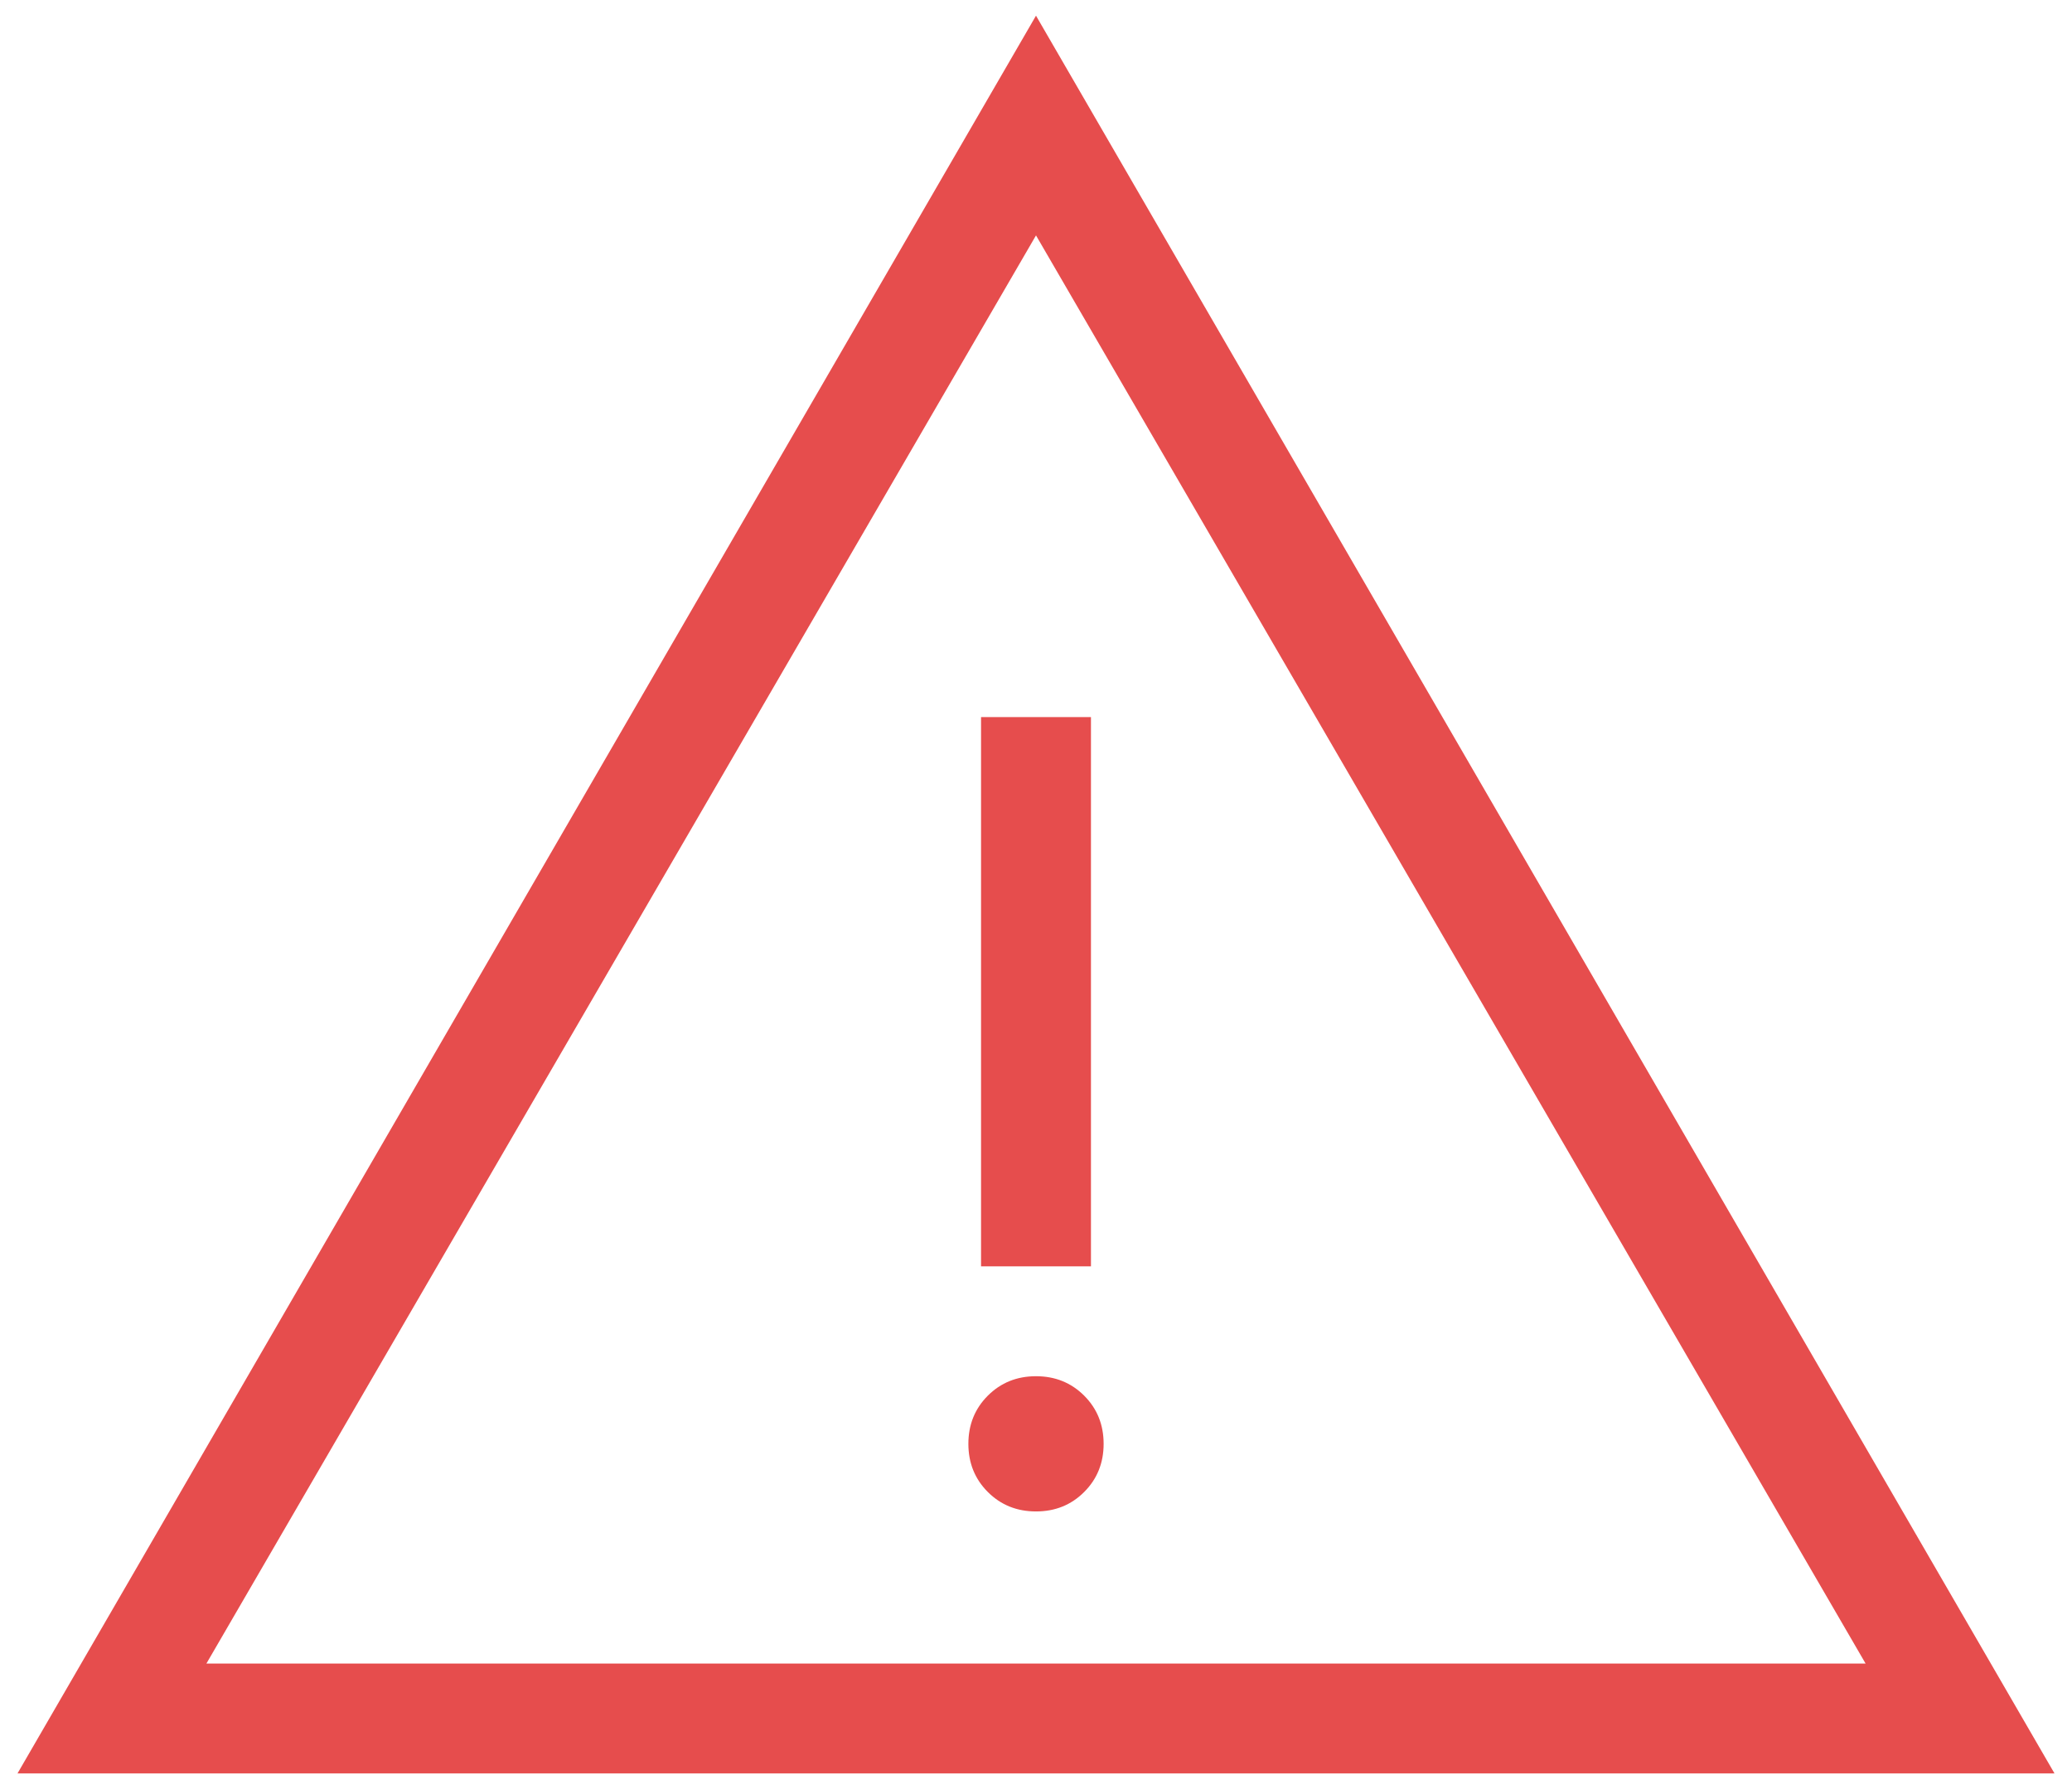 <svg width="44" height="38" viewBox="0 0 44 38" fill="none" xmlns="http://www.w3.org/2000/svg">
<path d="M0.372 37.667L22 0.333L43.628 37.667H0.372ZM4.383 35.334H39.617L22 5L4.383 35.334ZM22 32.103C22.407 32.103 22.748 31.965 23.023 31.69C23.298 31.415 23.436 31.074 23.436 30.667C23.436 30.26 23.298 29.919 23.023 29.644C22.748 29.369 22.407 29.231 22 29.231C21.593 29.231 21.252 29.369 20.977 29.644C20.702 29.919 20.564 30.26 20.564 30.667C20.564 31.074 20.702 31.415 20.977 31.69C21.252 31.965 21.593 32.103 22 32.103ZM20.833 26.898H23.167V15.231H20.833V26.898Z" fill="#E64D4D"/>
</svg>
